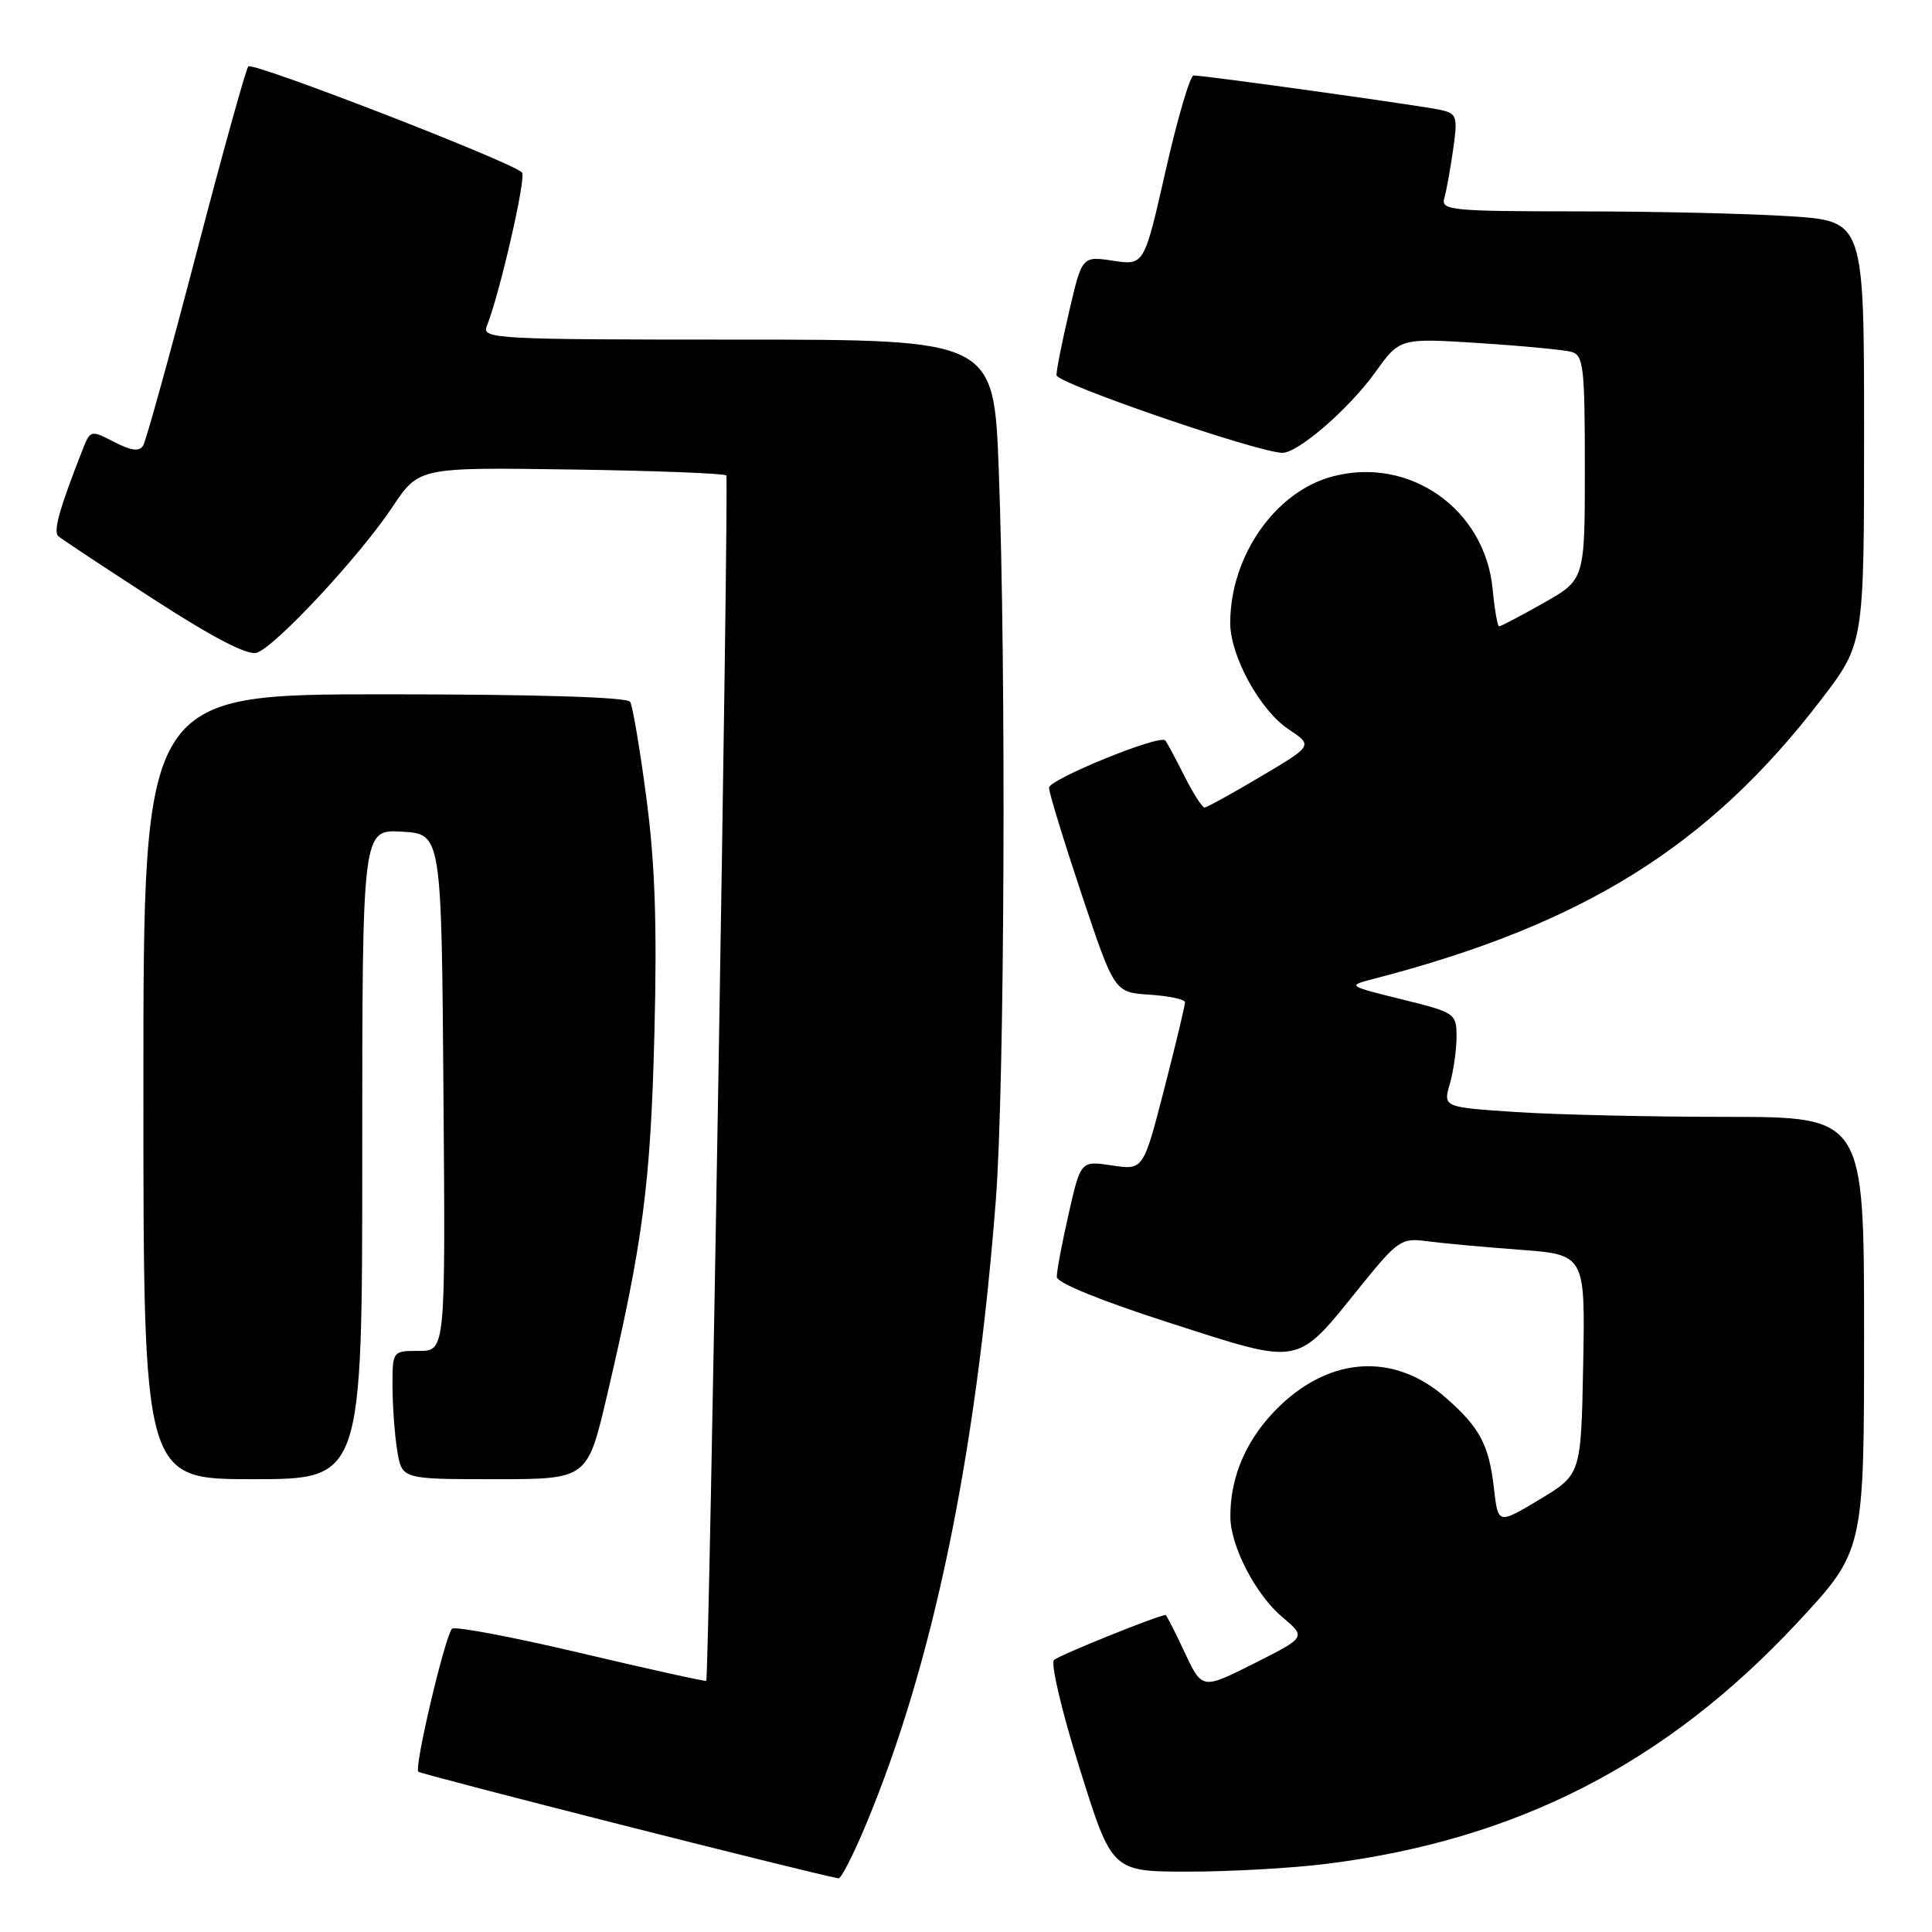 <?xml version="1.0" encoding="UTF-8" standalone="no"?>
<!DOCTYPE svg PUBLIC "-//W3C//DTD SVG 1.1//EN" "http://www.w3.org/Graphics/SVG/1.1/DTD/svg11.dtd" >
<svg xmlns="http://www.w3.org/2000/svg" xmlns:xlink="http://www.w3.org/1999/xlink" version="1.1" viewBox="0 0 256 256">
 <g >
 <path fill="currentColor"
d=" M 114.75 241.75 C 123.60 220.57 129.30 193.19 131.95 159.05 C 133.12 144.02 133.34 88.71 132.34 62.25 C 131.69 45.00 131.69 45.00 97.74 45.00 C 65.80 45.00 63.83 44.90 64.49 43.25 C 66.21 38.96 69.77 23.44 69.17 22.85 C 67.71 21.41 33.46 8.15 32.90 8.80 C 32.57 9.19 29.46 20.40 25.98 33.72 C 22.50 47.04 19.34 58.44 18.96 59.06 C 18.46 59.87 17.37 59.72 15.12 58.56 C 12.00 56.95 11.97 56.96 10.89 59.72 C 7.86 67.45 7.03 70.42 7.73 71.05 C 8.15 71.42 13.83 75.18 20.35 79.40 C 28.25 84.51 32.81 86.88 34.02 86.49 C 36.47 85.72 47.67 73.69 52.00 67.18 C 55.50 61.92 55.50 61.92 75.67 62.21 C 86.76 62.37 96.02 62.73 96.24 63.00 C 96.61 63.46 93.96 222.23 93.58 222.72 C 93.48 222.83 86.00 221.18 76.95 219.04 C 67.90 216.90 60.22 215.45 59.89 215.82 C 58.94 216.88 54.86 234.19 55.43 234.76 C 55.80 235.13 107.39 248.23 111.11 248.89 C 111.45 248.95 113.09 245.74 114.75 241.75 Z  M 175.77 246.97 C 200.96 243.81 220.73 233.69 238.10 215.07 C 247.00 205.52 247.00 205.52 247.00 176.76 C 247.00 148.00 247.00 148.00 228.75 147.99 C 218.71 147.99 206.16 147.70 200.86 147.35 C 191.22 146.71 191.22 146.71 192.11 143.61 C 192.60 141.91 193.00 139.10 193.00 137.36 C 193.00 134.29 192.83 134.17 185.75 132.42 C 178.51 130.62 178.50 130.62 182.00 129.71 C 209.81 122.50 226.43 112.13 241.31 92.71 C 247.00 85.28 247.00 85.28 247.00 57.29 C 247.00 29.30 247.00 29.30 237.25 28.66 C 231.89 28.30 219.26 28.01 209.18 28.01 C 192.21 28.00 190.90 27.87 191.38 26.25 C 191.66 25.29 192.18 22.38 192.55 19.80 C 193.17 15.42 193.05 15.05 190.86 14.56 C 188.42 14.01 159.68 10.00 158.16 10.00 C 157.69 10.00 156.03 15.66 154.46 22.58 C 151.61 35.17 151.61 35.17 147.50 34.55 C 143.38 33.93 143.38 33.93 141.68 41.22 C 140.74 45.22 139.98 49.05 139.99 49.71 C 140.00 50.80 166.78 60.00 169.94 60.00 C 172.03 60.00 178.77 54.15 182.24 49.32 C 185.49 44.79 185.49 44.79 195.99 45.46 C 201.77 45.83 207.29 46.36 208.25 46.63 C 209.82 47.08 210.00 48.70 210.00 61.97 C 210.00 76.81 210.00 76.81 204.52 79.90 C 201.50 81.61 198.86 83.00 198.64 83.00 C 198.43 83.00 198.04 80.77 197.78 78.04 C 196.76 67.44 186.75 60.41 176.54 63.14 C 168.97 65.15 163.02 73.68 163.01 82.54 C 163.00 86.90 166.96 94.13 170.74 96.63 C 173.98 98.79 173.98 98.79 167.06 102.89 C 163.26 105.15 159.90 107.00 159.60 107.00 C 159.29 107.00 158.08 105.09 156.90 102.75 C 155.72 100.41 154.60 98.32 154.40 98.11 C 153.66 97.29 139.00 103.26 139.00 104.38 C 139.00 105.03 140.95 111.40 143.33 118.53 C 147.67 131.50 147.67 131.50 152.33 131.80 C 154.90 131.97 157.01 132.42 157.02 132.80 C 157.03 133.19 155.80 138.35 154.27 144.27 C 151.50 155.05 151.50 155.05 147.35 154.43 C 143.20 153.80 143.20 153.80 141.60 160.85 C 140.72 164.72 140.01 168.48 140.03 169.20 C 140.04 169.99 145.96 172.39 155.09 175.32 C 172.64 180.95 171.64 181.14 180.27 170.45 C 185.20 164.35 185.70 164.01 189.00 164.46 C 190.93 164.72 196.45 165.23 201.28 165.59 C 210.05 166.24 210.05 166.24 209.78 180.81 C 209.50 195.38 209.50 195.38 204.00 198.69 C 198.50 201.99 198.50 201.99 197.96 197.25 C 197.30 191.44 196.10 189.17 191.56 185.19 C 184.82 179.27 176.43 179.70 169.57 186.30 C 165.26 190.45 162.99 195.55 163.03 201.00 C 163.05 204.87 166.38 211.30 169.90 214.26 C 173.08 216.94 173.08 216.94 166.18 220.41 C 159.29 223.88 159.29 223.88 156.97 218.94 C 155.70 216.22 154.56 214.00 154.45 214.00 C 153.52 214.00 140.31 219.33 139.66 219.96 C 139.19 220.42 140.73 226.91 143.08 234.39 C 147.34 248.00 147.34 248.00 157.44 248.00 C 163.00 248.00 171.25 247.54 175.77 246.97 Z  M 48.00 152.95 C 48.00 109.90 48.00 109.90 53.25 110.20 C 58.50 110.50 58.50 110.50 58.76 144.75 C 59.03 179.00 59.03 179.00 55.51 179.00 C 52.00 179.00 52.00 179.00 52.01 183.75 C 52.02 186.36 52.30 190.19 52.64 192.25 C 53.26 196.00 53.26 196.00 65.55 196.00 C 77.83 196.00 77.83 196.00 80.41 185.01 C 85.20 164.60 86.21 156.89 86.71 137.00 C 87.08 122.65 86.80 114.40 85.65 105.74 C 84.80 99.27 83.83 93.53 83.49 92.99 C 83.11 92.37 70.90 92.00 50.94 92.00 C 19.00 92.00 19.00 92.00 19.00 144.00 C 19.00 196.00 19.00 196.00 33.50 196.00 C 48.00 196.00 48.00 196.00 48.00 152.95 Z "/>
</g>
</svg>